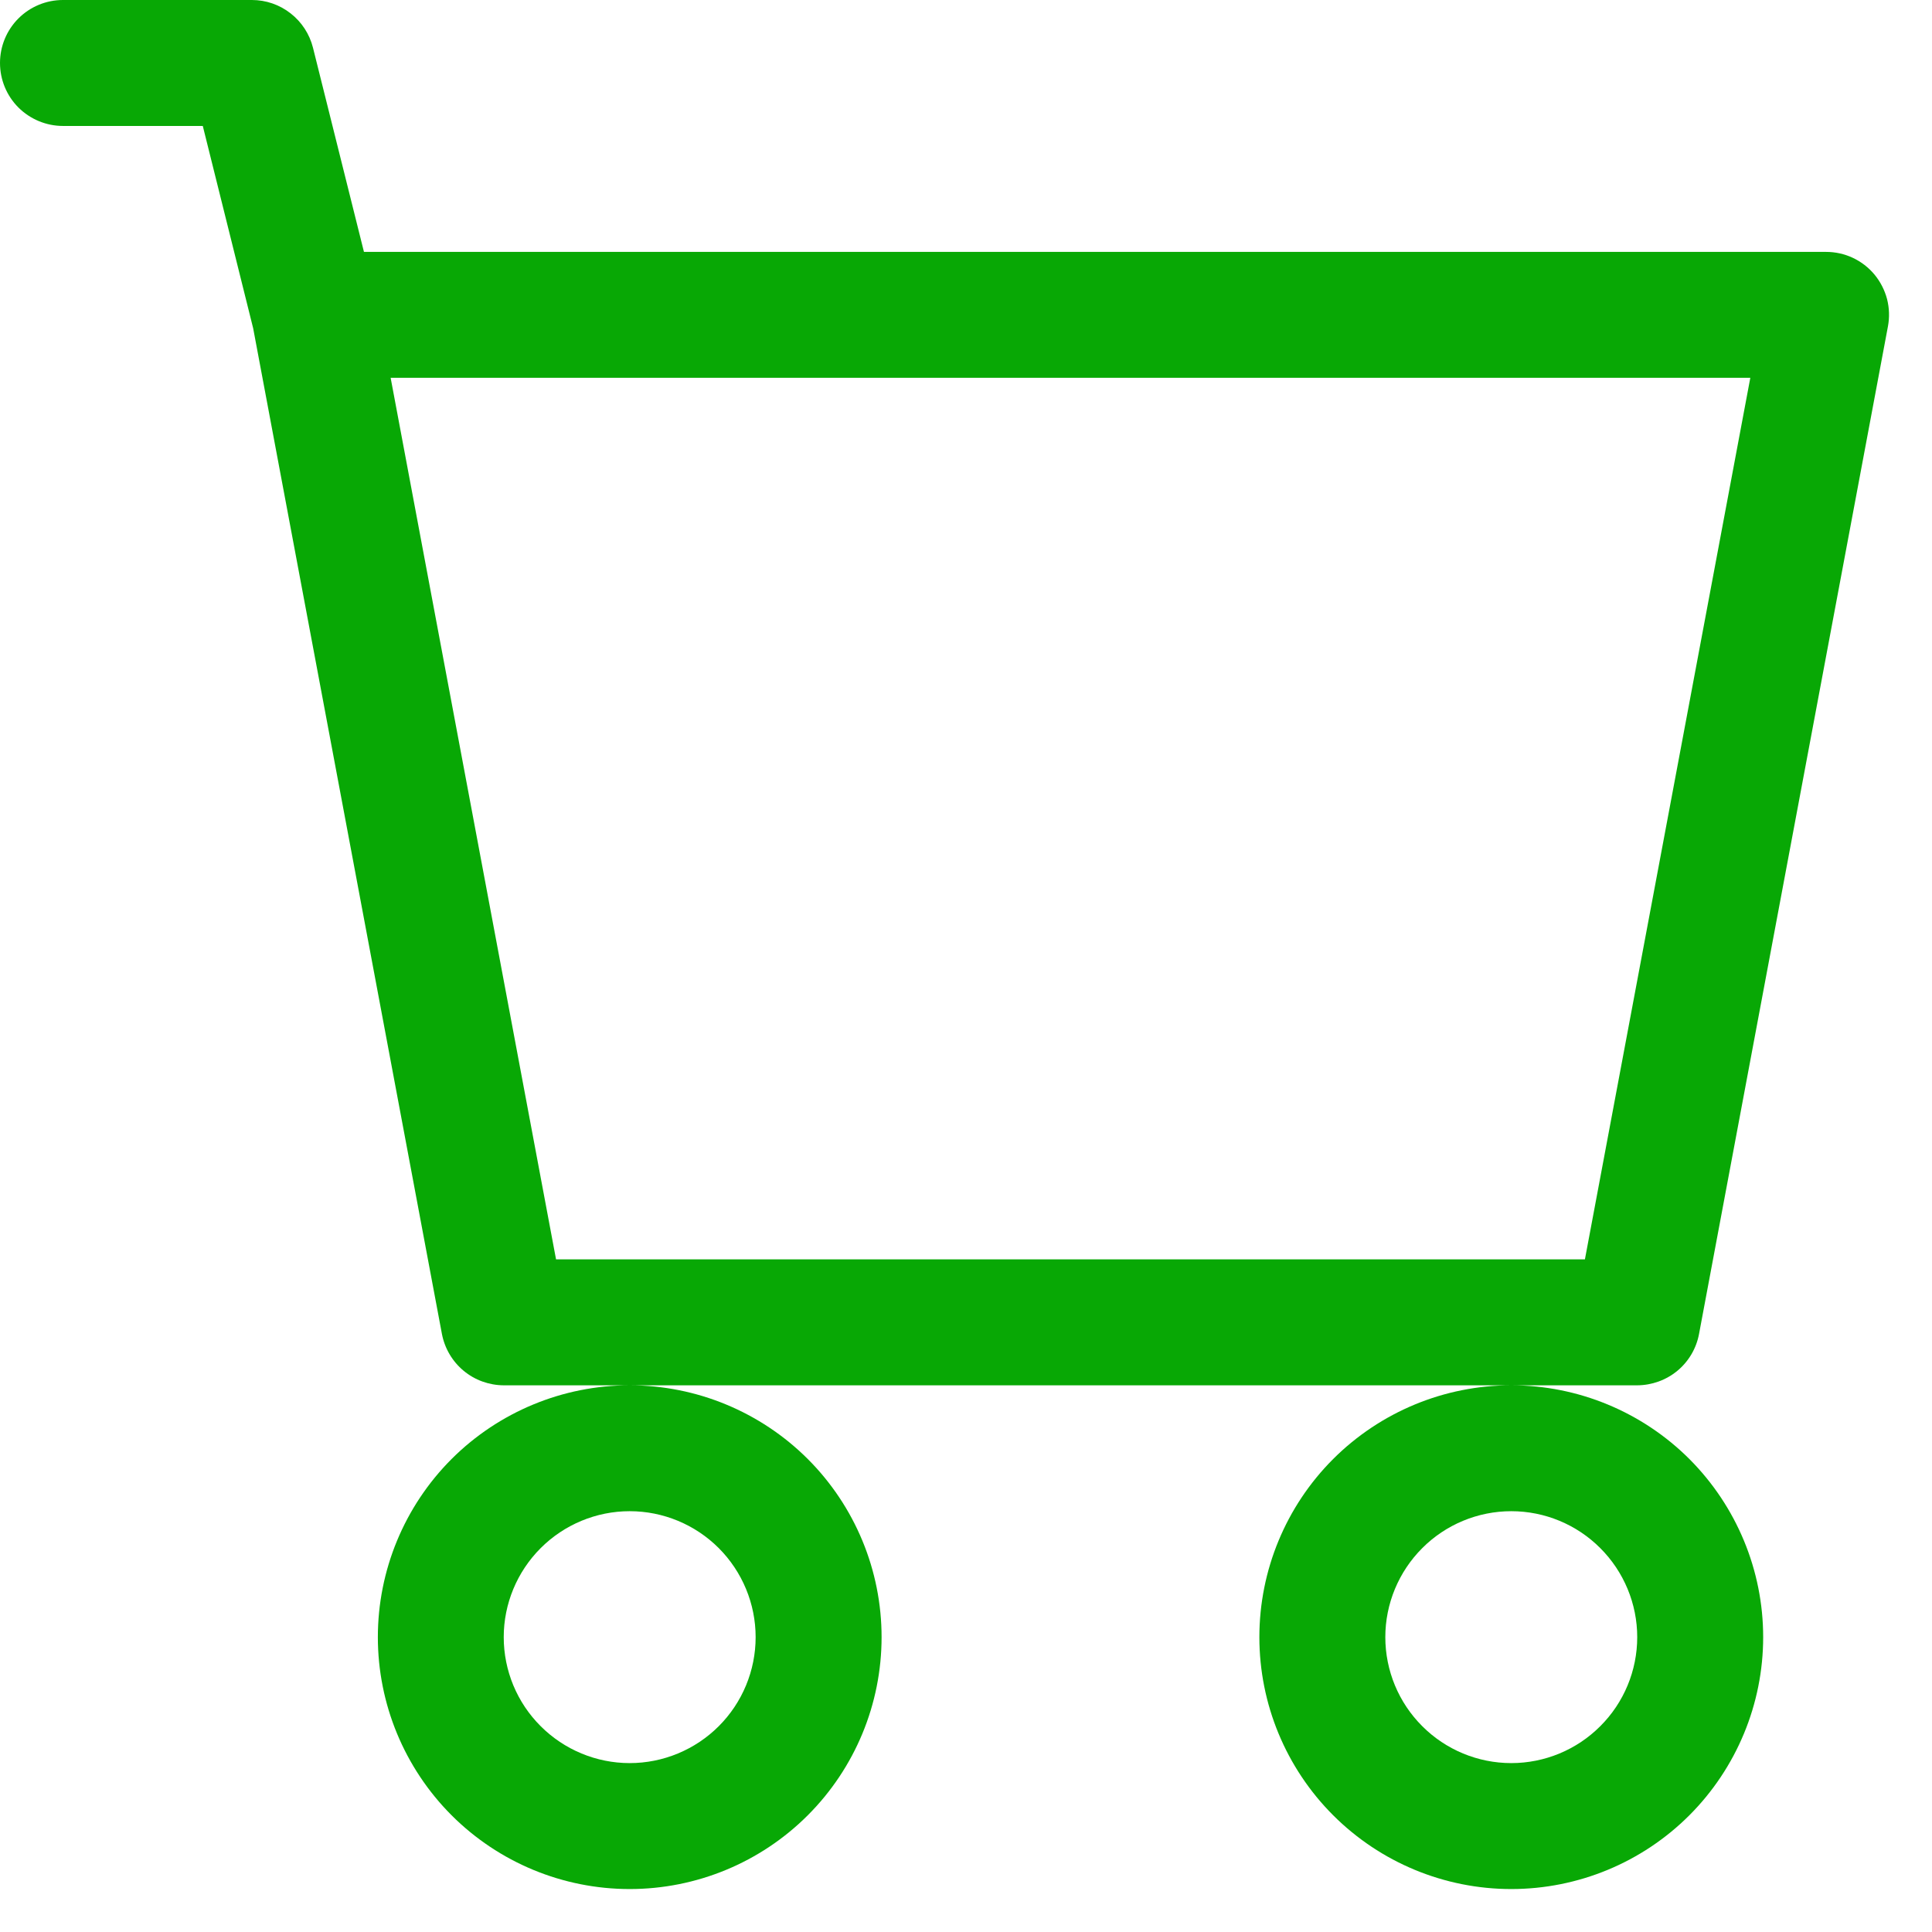 <svg width="26" height="26" viewBox="0 0 26 26" fill="none" xmlns="http://www.w3.org/2000/svg">
<path d="M0 0.847C0 0.623 0.089 0.407 0.248 0.248C0.407 0.089 0.623 0 0.847 0H3.39C3.579 5.22187e-05 3.762 0.063 3.911 0.18C4.06 0.296 4.166 0.459 4.212 0.642L4.898 3.39H24.575C24.7 3.39 24.822 3.417 24.935 3.47C25.048 3.523 25.147 3.6 25.227 3.696C25.306 3.792 25.363 3.904 25.395 4.024C25.426 4.145 25.43 4.271 25.407 4.393L22.865 17.951C22.829 18.145 22.726 18.321 22.574 18.447C22.422 18.573 22.23 18.642 22.033 18.643H6.779C6.582 18.642 6.39 18.573 6.239 18.447C6.087 18.321 5.984 18.145 5.947 17.951L3.407 4.418L2.729 1.695H0.847C0.623 1.695 0.407 1.605 0.248 1.447C0.089 1.288 0 1.072 0 0.847ZM5.257 5.084L7.483 16.948H21.329L23.555 5.084H5.257ZM8.474 18.643C7.575 18.643 6.713 19 6.077 19.635C5.442 20.271 5.085 21.133 5.085 22.032C5.085 22.931 5.442 23.793 6.077 24.429C6.713 25.065 7.575 25.422 8.474 25.422C9.373 25.422 10.235 25.065 10.871 24.429C11.507 23.793 11.864 22.931 11.864 22.032C11.864 21.133 11.507 20.271 10.871 19.635C10.235 19 9.373 18.643 8.474 18.643ZM20.338 18.643C19.439 18.643 18.577 19 17.941 19.635C17.305 20.271 16.948 21.133 16.948 22.032C16.948 22.931 17.305 23.793 17.941 24.429C18.577 25.065 19.439 25.422 20.338 25.422C21.237 25.422 22.099 25.065 22.735 24.429C23.37 23.793 23.728 22.931 23.728 22.032C23.728 21.133 23.37 20.271 22.735 19.635C22.099 19 21.237 18.643 20.338 18.643ZM8.474 20.337C8.924 20.337 9.355 20.516 9.673 20.834C9.99 21.152 10.169 21.583 10.169 22.032C10.169 22.482 9.99 22.913 9.673 23.23C9.355 23.548 8.924 23.727 8.474 23.727C8.025 23.727 7.594 23.548 7.276 23.23C6.958 22.913 6.779 22.482 6.779 22.032C6.779 21.583 6.958 21.152 7.276 20.834C7.594 20.516 8.025 20.337 8.474 20.337ZM20.338 20.337C20.788 20.337 21.219 20.516 21.536 20.834C21.854 21.152 22.033 21.583 22.033 22.032C22.033 22.482 21.854 22.913 21.536 23.23C21.219 23.548 20.788 23.727 20.338 23.727C19.889 23.727 19.457 23.548 19.14 23.23C18.822 22.913 18.643 22.482 18.643 22.032C18.643 21.583 18.822 21.152 19.14 20.834C19.457 20.516 19.889 20.337 20.338 20.337Z" fill="#08A805"/>
</svg>
